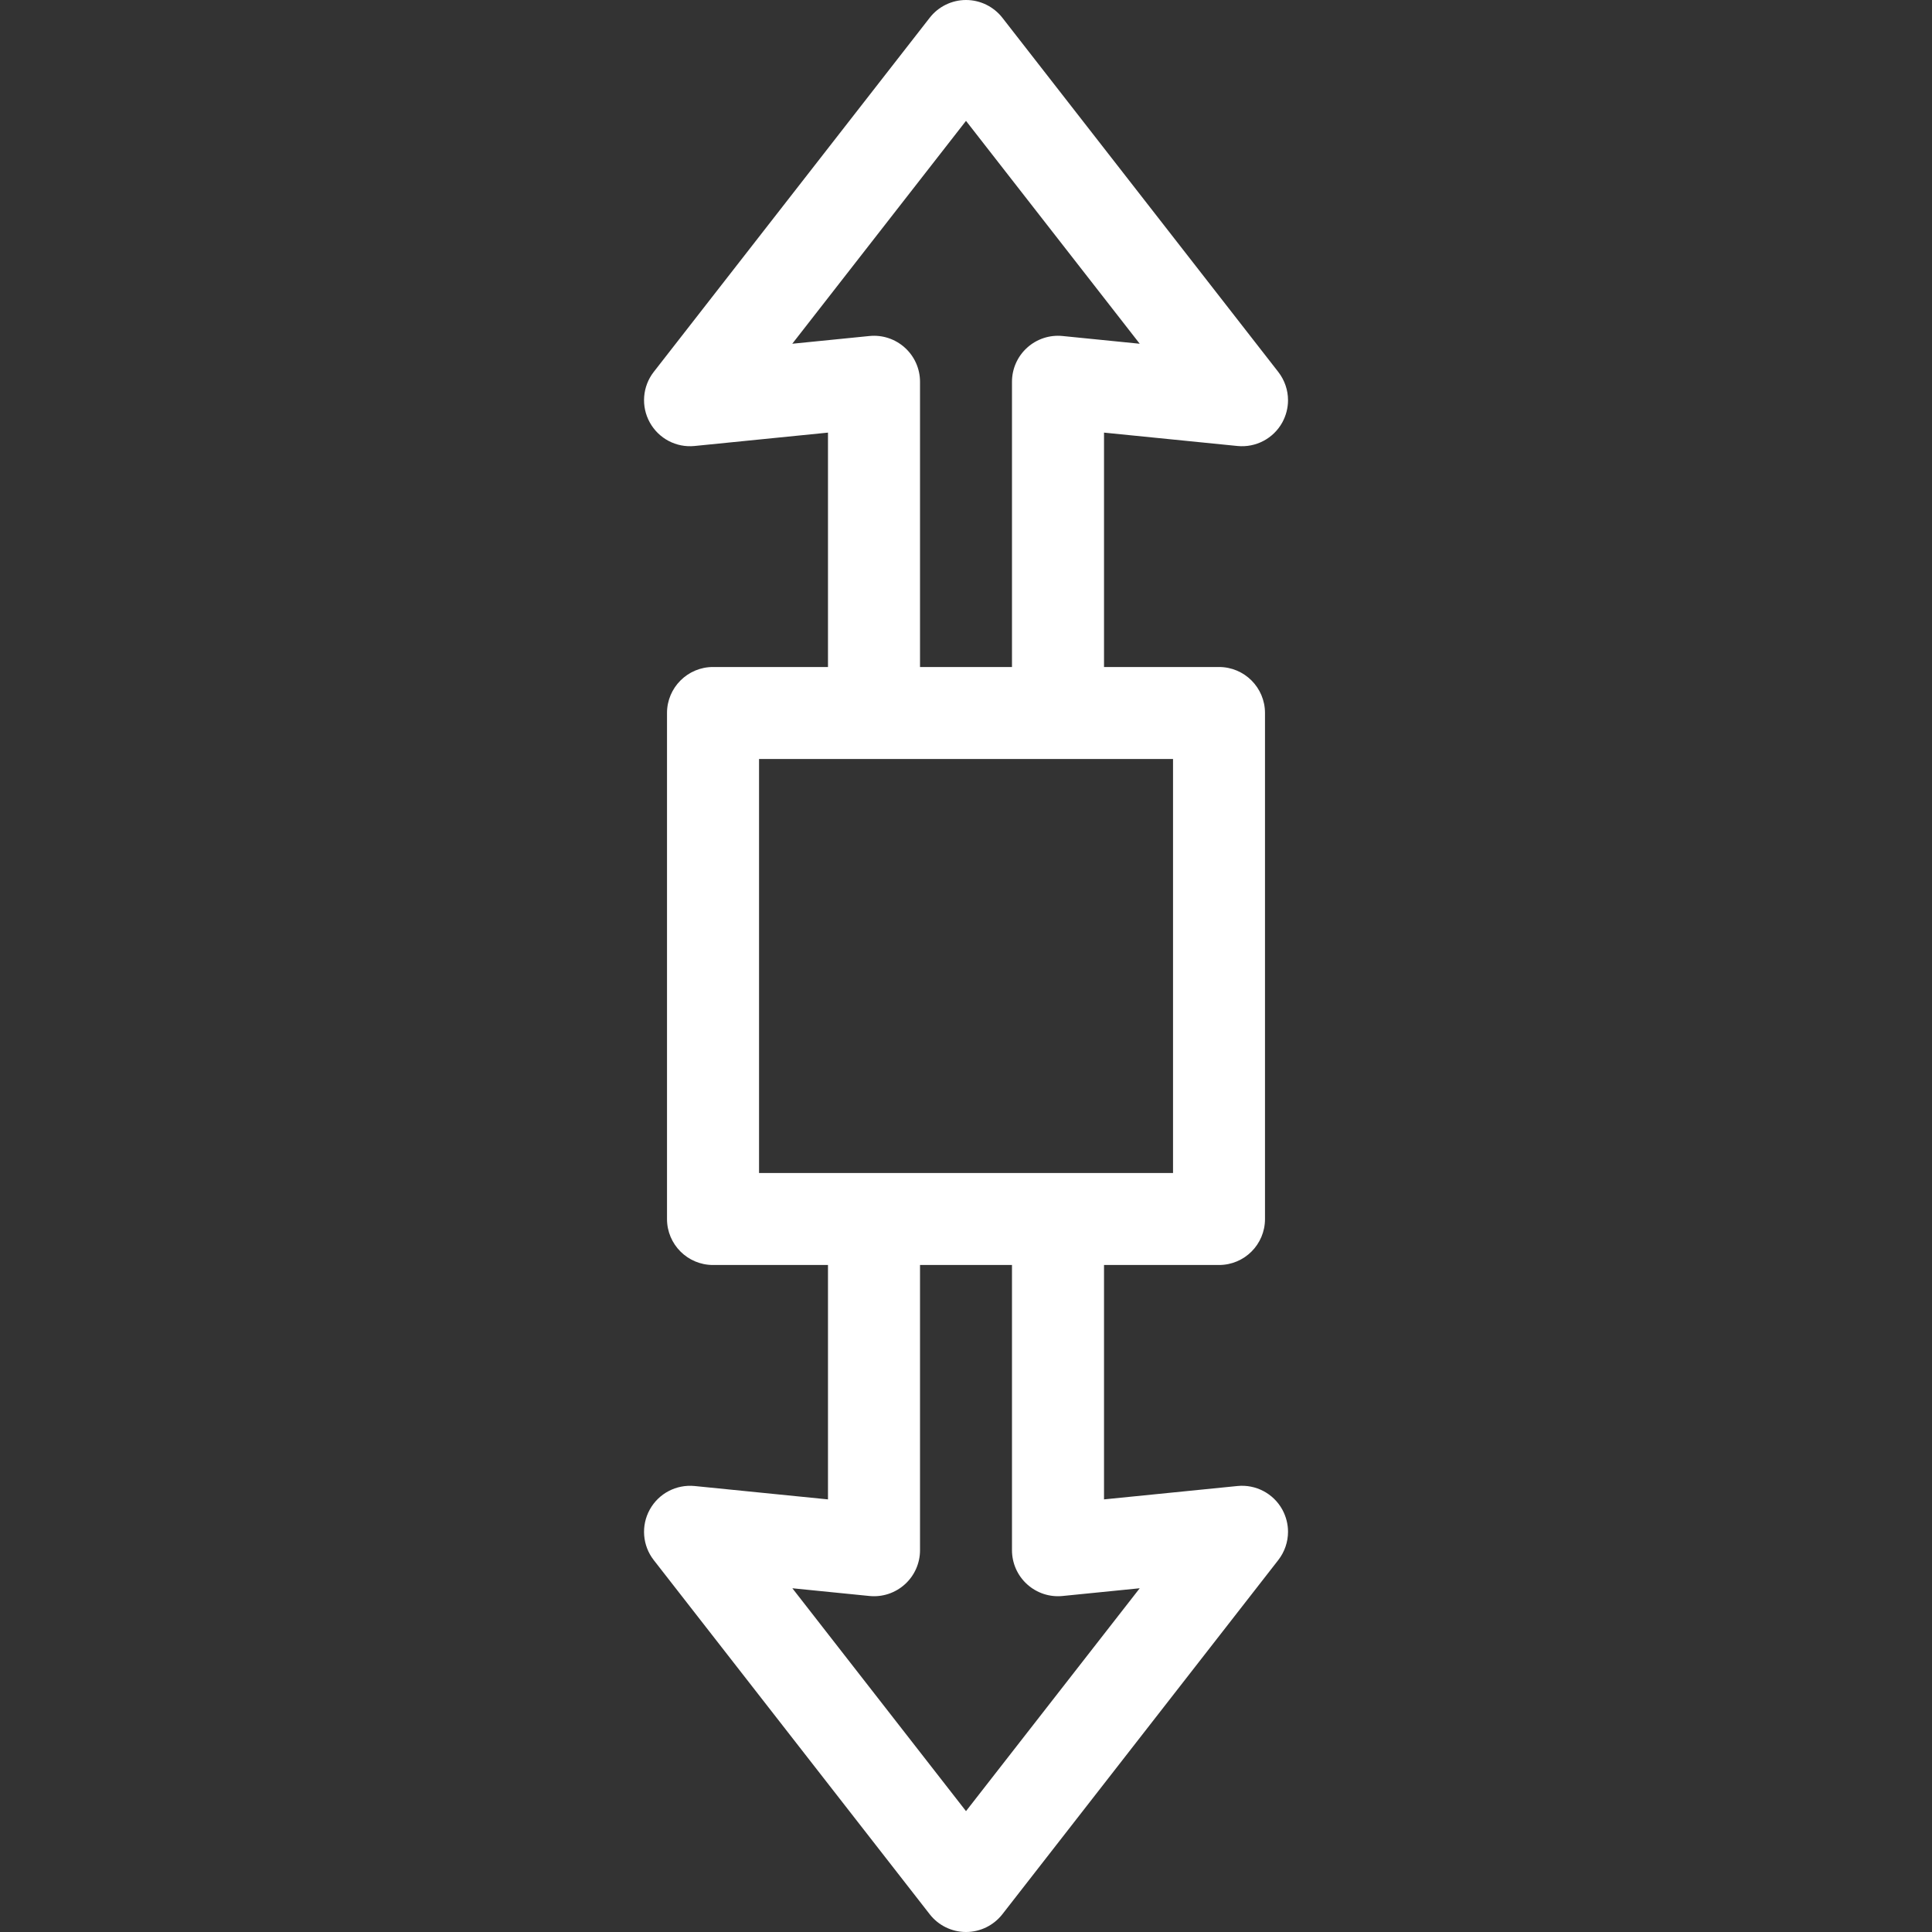 <svg width="25" height="25" viewBox="0 0 25 25" fill="none" xmlns="http://www.w3.org/2000/svg">
<rect x="0" y="0" width="25" height="25" fill="#333333" stroke="none"/>
<path d="M12.031 0.229L8.459 4.813C8.313 5.001 8.293 5.258 8.408 5.466C8.523 5.675 8.751 5.795 8.988 5.771L10.714 5.598V8.631H9.226C8.898 8.631 8.631 8.898 8.631 9.226V15.774C8.631 16.103 8.898 16.369 9.226 16.369H10.714V19.402L8.988 19.229C8.751 19.206 8.523 19.325 8.408 19.534C8.293 19.742 8.313 19.999 8.459 20.187L12.031 24.771C12.143 24.915 12.317 25 12.5 25C12.684 25 12.857 24.915 12.97 24.771L16.541 20.187C16.624 20.08 16.667 19.951 16.667 19.821C16.667 19.723 16.642 19.624 16.593 19.534C16.478 19.325 16.249 19.205 16.012 19.229L14.286 19.402V16.369H15.774C16.103 16.369 16.369 16.103 16.369 15.774V9.226C16.369 8.898 16.103 8.631 15.774 8.631H14.286V5.598L16.012 5.771C16.249 5.795 16.478 5.675 16.593 5.466C16.642 5.376 16.667 5.277 16.667 5.179C16.667 5.049 16.624 4.92 16.541 4.813L12.97 0.229C12.857 0.085 12.684 0 12.5 0C12.317 0 12.143 0.085 12.031 0.229ZM13.095 16.369V20.059C13.095 20.228 13.166 20.388 13.291 20.501C13.416 20.614 13.582 20.669 13.75 20.652L14.748 20.552L12.5 23.436L10.253 20.552L11.25 20.652C11.418 20.669 11.584 20.614 11.709 20.501C11.834 20.388 11.905 20.228 11.905 20.06V16.369H13.095ZM15.179 9.821V15.179H9.822V9.821H15.179ZM14.748 4.448L13.75 4.348C13.582 4.331 13.416 4.386 13.291 4.499C13.166 4.612 13.095 4.772 13.095 4.94V8.631H11.905V4.94C11.905 4.772 11.834 4.612 11.709 4.499C11.584 4.386 11.418 4.331 11.25 4.348L10.252 4.448L12.5 1.564L14.748 4.448Z" fill="white"/>
</svg>
